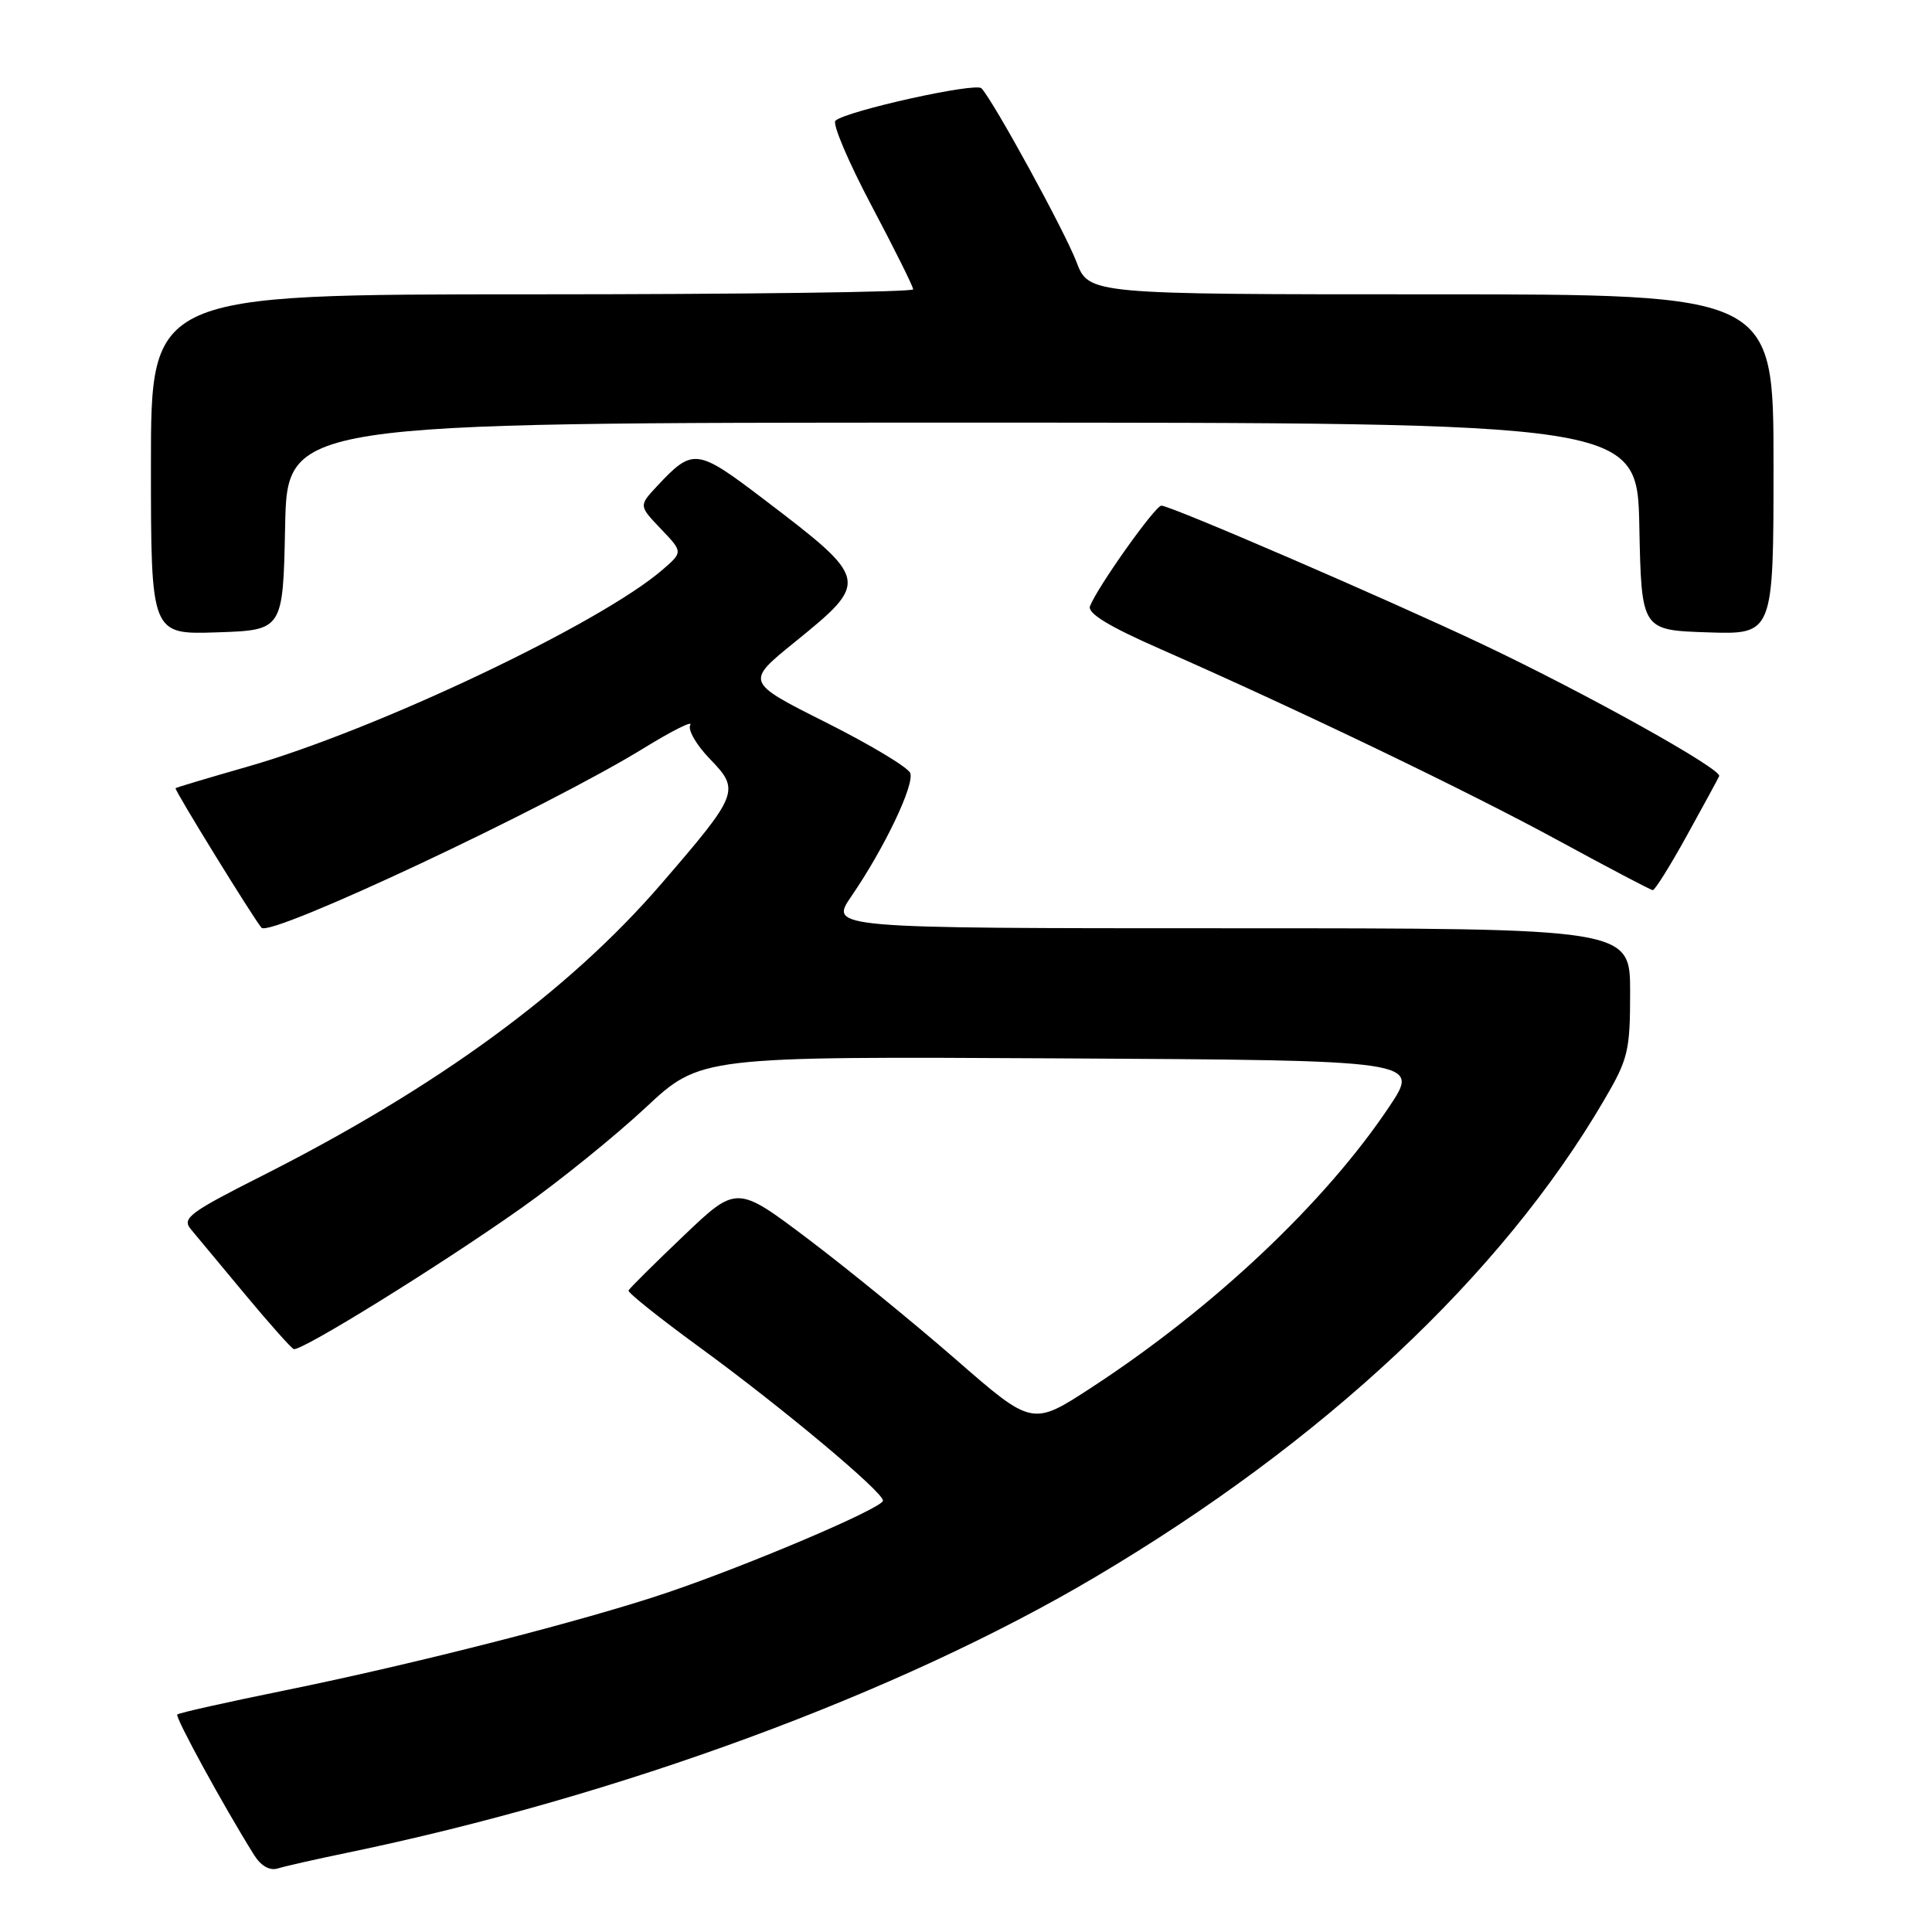 <?xml version="1.0" encoding="UTF-8" standalone="no"?>
<!DOCTYPE svg PUBLIC "-//W3C//DTD SVG 1.1//EN" "http://www.w3.org/Graphics/SVG/1.1/DTD/svg11.dtd" >
<svg xmlns="http://www.w3.org/2000/svg" xmlns:xlink="http://www.w3.org/1999/xlink" version="1.1" viewBox="0 0 256 256">
 <g >
 <path fill="currentColor"
d=" M 46.00 245.50 C 82.02 238.04 119.06 224.39 145.07 209.00 C 175.39 191.06 198.94 169.01 212.51 145.84 C 215.75 140.32 216.00 139.29 216.00 131.45 C 216.00 123.00 216.00 123.00 162.95 123.00 C 109.90 123.00 109.90 123.00 112.82 118.75 C 117.20 112.36 121.20 103.97 120.61 102.43 C 120.32 101.68 115.29 98.66 109.43 95.72 C 98.78 90.37 98.78 90.37 105.30 85.09 C 115.27 77.00 115.23 76.83 101.20 66.15 C 92.32 59.39 91.82 59.33 87.07 64.41 C 84.64 67.01 84.64 67.01 87.57 70.08 C 90.50 73.15 90.50 73.15 87.78 75.50 C 79.49 82.66 49.82 96.73 32.72 101.61 C 27.65 103.06 23.39 104.33 23.26 104.44 C 23.06 104.62 33.60 121.72 34.65 122.93 C 35.80 124.25 72.55 106.99 85.33 99.12 C 89.09 96.81 91.85 95.43 91.47 96.05 C 91.09 96.67 92.25 98.69 94.07 100.57 C 98.09 104.72 97.91 105.19 87.61 117.13 C 75.35 131.34 57.94 144.07 34.71 155.81 C 25.09 160.67 24.07 161.43 25.29 162.88 C 26.04 163.77 29.27 167.65 32.46 171.50 C 35.66 175.35 38.57 178.62 38.92 178.76 C 39.84 179.13 58.42 167.62 69.11 160.05 C 74.13 156.50 81.51 150.53 85.52 146.79 C 92.81 139.98 92.81 139.98 140.50 140.24 C 188.18 140.50 188.18 140.50 184.09 146.63 C 175.59 159.35 160.83 173.28 144.65 183.84 C 136.79 188.97 136.79 188.97 126.65 180.13 C 121.07 175.27 112.25 168.08 107.06 164.16 C 97.62 157.04 97.62 157.04 90.56 163.77 C 86.68 167.47 83.40 170.72 83.28 171.00 C 83.17 171.28 87.39 174.65 92.67 178.50 C 103.59 186.46 117.00 197.68 117.00 198.84 C 117.00 199.81 99.34 207.33 88.35 211.05 C 77.46 214.73 54.98 220.48 37.82 223.97 C 30.14 225.53 23.69 226.97 23.49 227.18 C 23.16 227.51 29.66 239.39 33.67 245.80 C 34.58 247.25 35.74 247.91 36.81 247.58 C 37.74 247.29 41.88 246.35 46.00 245.50 Z  M 223.50 110.75 C 225.70 106.77 227.64 103.21 227.80 102.84 C 228.22 101.94 210.25 91.93 196.60 85.45 C 183.99 79.47 155.12 67.00 153.89 67.00 C 153.07 67.00 145.40 77.80 144.43 80.32 C 144.07 81.26 146.92 83.00 153.71 85.98 C 172.26 94.15 194.53 104.86 206.50 111.38 C 213.10 114.97 218.72 117.93 219.00 117.95 C 219.28 117.97 221.30 114.73 223.50 110.75 Z  M 37.78 69.75 C 38.06 56.00 38.06 56.00 127.50 56.00 C 216.94 56.00 216.94 56.00 217.22 69.75 C 217.50 83.50 217.50 83.50 226.25 83.79 C 235.00 84.08 235.00 84.08 235.00 61.54 C 235.00 39.00 235.00 39.00 189.64 39.00 C 144.27 39.00 144.27 39.00 142.63 34.69 C 141.08 30.63 131.67 13.43 130.05 11.70 C 129.29 10.89 112.16 14.69 110.70 15.99 C 110.26 16.38 112.40 21.42 115.45 27.19 C 118.50 32.95 121.00 37.97 121.00 38.34 C 121.00 38.70 98.28 39.00 70.50 39.00 C 20.00 39.00 20.00 39.00 20.00 61.54 C 20.00 84.08 20.00 84.08 28.75 83.79 C 37.50 83.50 37.50 83.50 37.78 69.75 Z "/>
</g>
</svg>